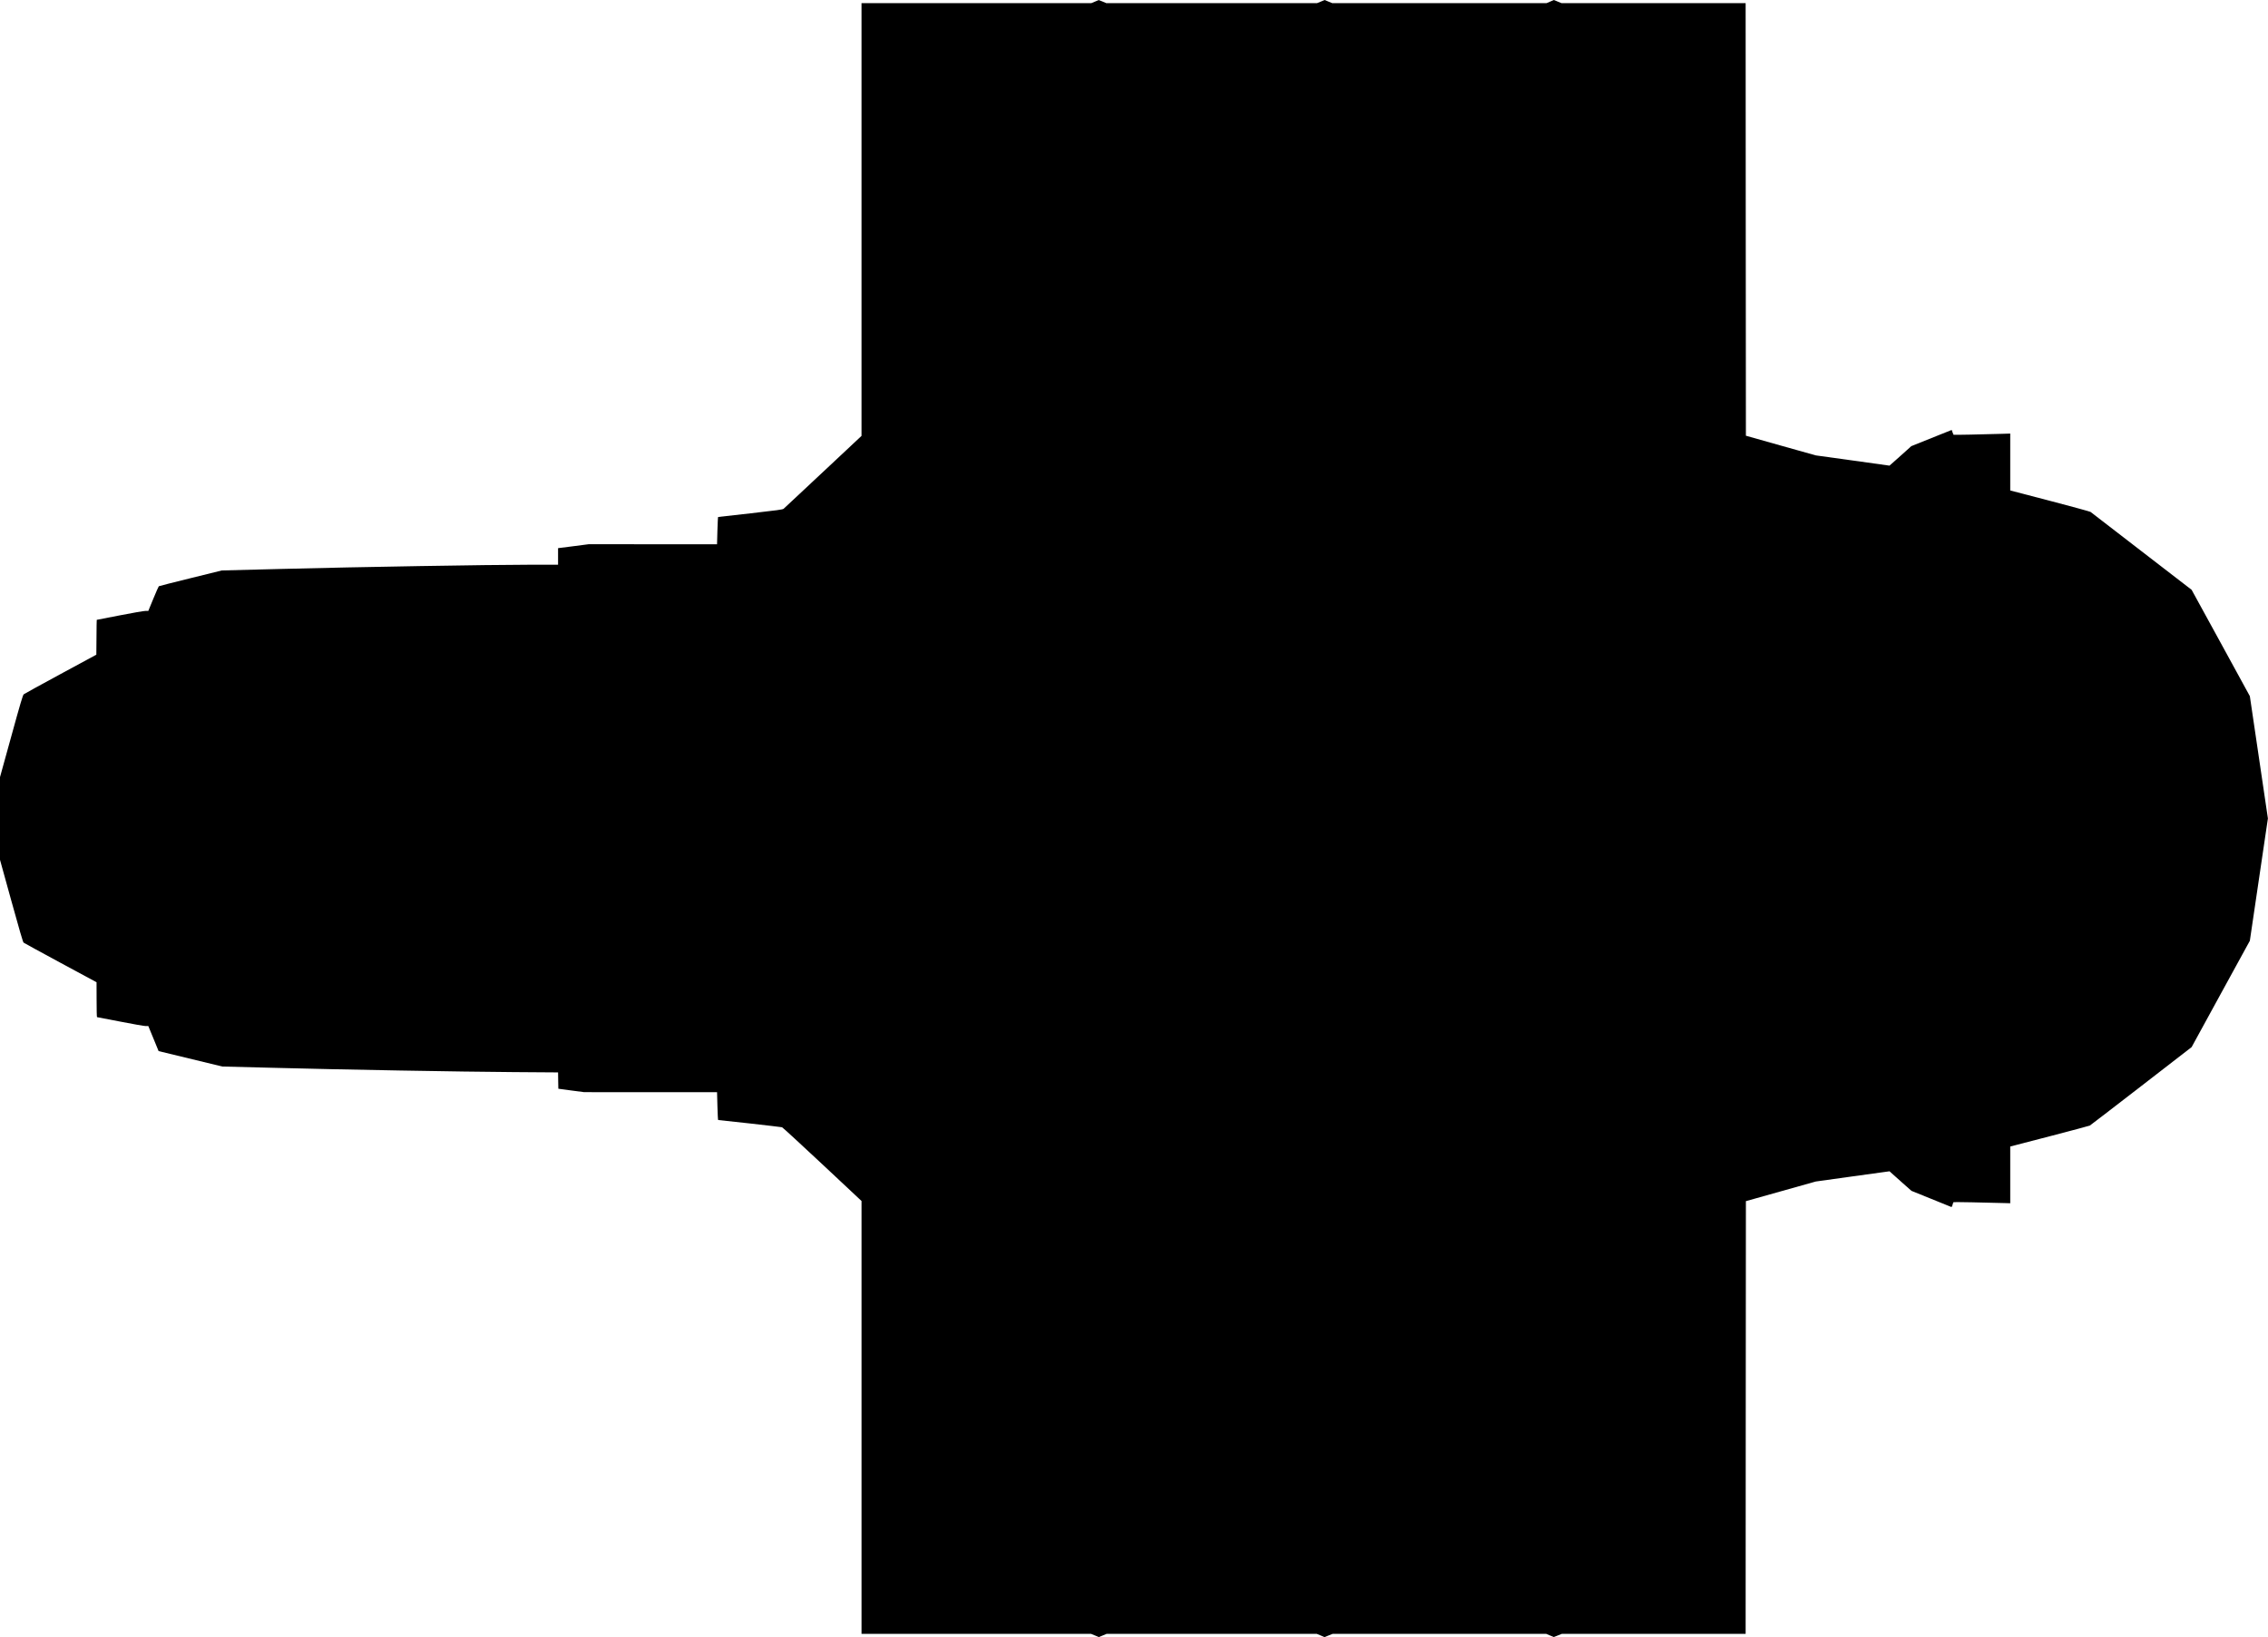 <?xml version="1.0" standalone="no"?>
<!DOCTYPE svg PUBLIC "-//W3C//DTD SVG 20010904//EN"
 "http://www.w3.org/TR/2001/REC-SVG-20010904/DTD/svg10.dtd">
<svg version="1.0" xmlns="http://www.w3.org/2000/svg"
   viewBox="0 0 4320 3119"
 preserveAspectRatio="xMidYMid meet">
<g transform="translate(0,3119) scale(0.1,-0.1)"
fill="#000000" stroke="none">
<path d="M20856 31159 l-69 -29 -2189 0 -2188 0 0 -4123 0 -4122 -731 -685
c-401 -377 -741 -693 -753 -704 -20 -15 -121 -29 -632 -87 -335 -38 -612 -69
-615 -69 -4 0 -10 -117 -14 -260 l-7 -260 -1222 0 -1221 1 -292 -38 -293 -37
0 -158 0 -158 -562 0 c-727 0 -3244 -42 -4703 -80 l-1140 -29 -595 -147 c-327
-80 -599 -150 -605 -154 -5 -5 -53 -112 -105 -239 l-95 -231 -55 0 c-30 0
-251 -38 -490 -85 -239 -47 -436 -85 -437 -85 -2 0 -4 -149 -5 -332 l-3 -332
-680 -368 c-374 -203 -690 -376 -702 -386 -18 -14 -61 -160 -237 -798 l-216
-781 0 -787 0 -788 216 -781 c148 -536 221 -787 233 -797 10 -8 327 -181 704
-385 l686 -370 1 -332 c0 -183 3 -333 8 -333 4 0 203 -38 442 -85 239 -47 458
-85 485 -85 l50 0 98 -238 98 -239 607 -147 607 -147 960 -24 c1316 -35 3565
-75 4587 -82 l848 -6 2 -156 3 -155 245 -33 245 -32 1266 -1 1267 0 7 -265 c4
-146 10 -265 14 -265 32 0 1201 -132 1217 -138 12 -4 357 -322 768 -706 l746
-699 0 -4124 0 -4123 2186 0 2185 0 75 -31 75 -31 74 31 75 31 2000 0 2000 0
75 -31 74 -32 78 32 78 31 2033 0 2032 0 73 -31 73 -30 77 30 78 31 1749 0
1750 0 2 4122 3 4122 665 187 665 187 703 98 703 97 27 -25 c15 -13 109 -97
209 -187 l182 -161 373 -151 c205 -83 378 -153 385 -156 8 -3 17 12 24 41 6
26 15 49 19 51 7 4 585 -6 983 -18 l97 -3 0 541 0 540 748 194 c411 107 756
199 768 205 11 6 452 345 980 753 l959 742 554 1013 555 1013 172 1166 172
1165 -172 1165 -172 1165 -554 1013 -555 1013 -955 736 c-525 404 -962 741
-970 748 -8 7 -356 102 -772 211 l-758 198 0 542 0 542 -162 -5 c-388 -12
-913 -22 -918 -18 -3 3 -12 25 -20 49 l-15 43 -385 -154 -385 -155 -95 -86
c-52 -47 -146 -130 -207 -185 l-113 -100 -701 98 -702 97 -666 187 -666 188
-3 4121 -2 4121 -1754 0 -1753 0 -73 30 -72 30 -70 -30 -70 -30 -2042 0 -2041
0 -72 30 -71 30 -72 -30 -73 -30 -2007 0 -2008 0 -70 30 c-39 17 -72 30 -74
29 -2 0 -34 -14 -72 -30z"/>
</g>
</svg>
